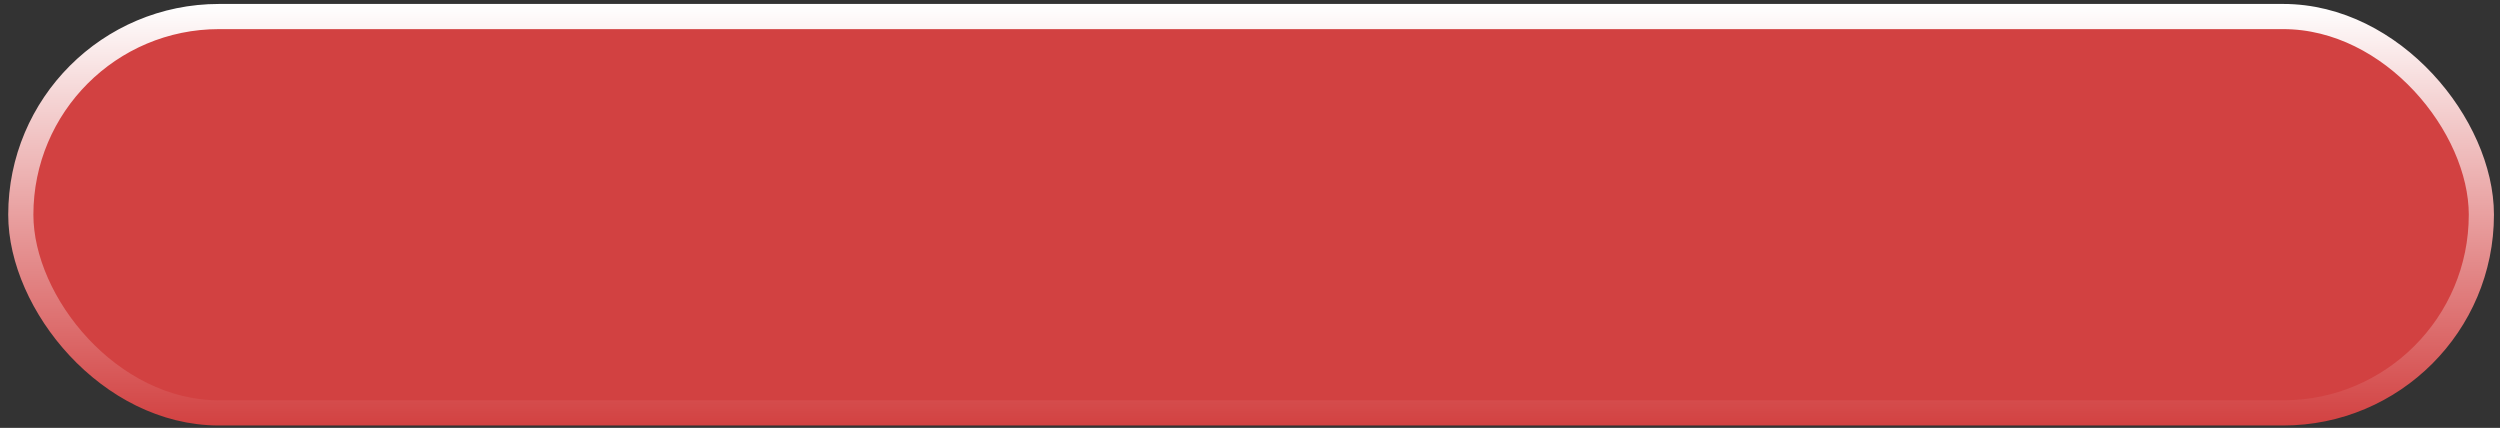 <svg width="298" height="51" viewBox="0 0 298 51" fill="none" xmlns="http://www.w3.org/2000/svg">
<rect x="0" y="0" width="298" height="51" fill="#333333" stroke="none"/>
<rect x="2.48" y="1.971" width="293.299" height="47.248" rx="23.624" fill="#D24141" stroke="url(#paint0_linear_1_20)" stroke-width="3"/>
<defs>
<linearGradient id="paint0_linear_1_20" x1="149.13" y1="0.471" x2="149.13" y2="50.718" gradientUnits="userSpaceOnUse">
<stop stop-color="white"/>
<stop offset="1" stop-color="#D24141"/>
</linearGradient>
</defs>
</svg>
